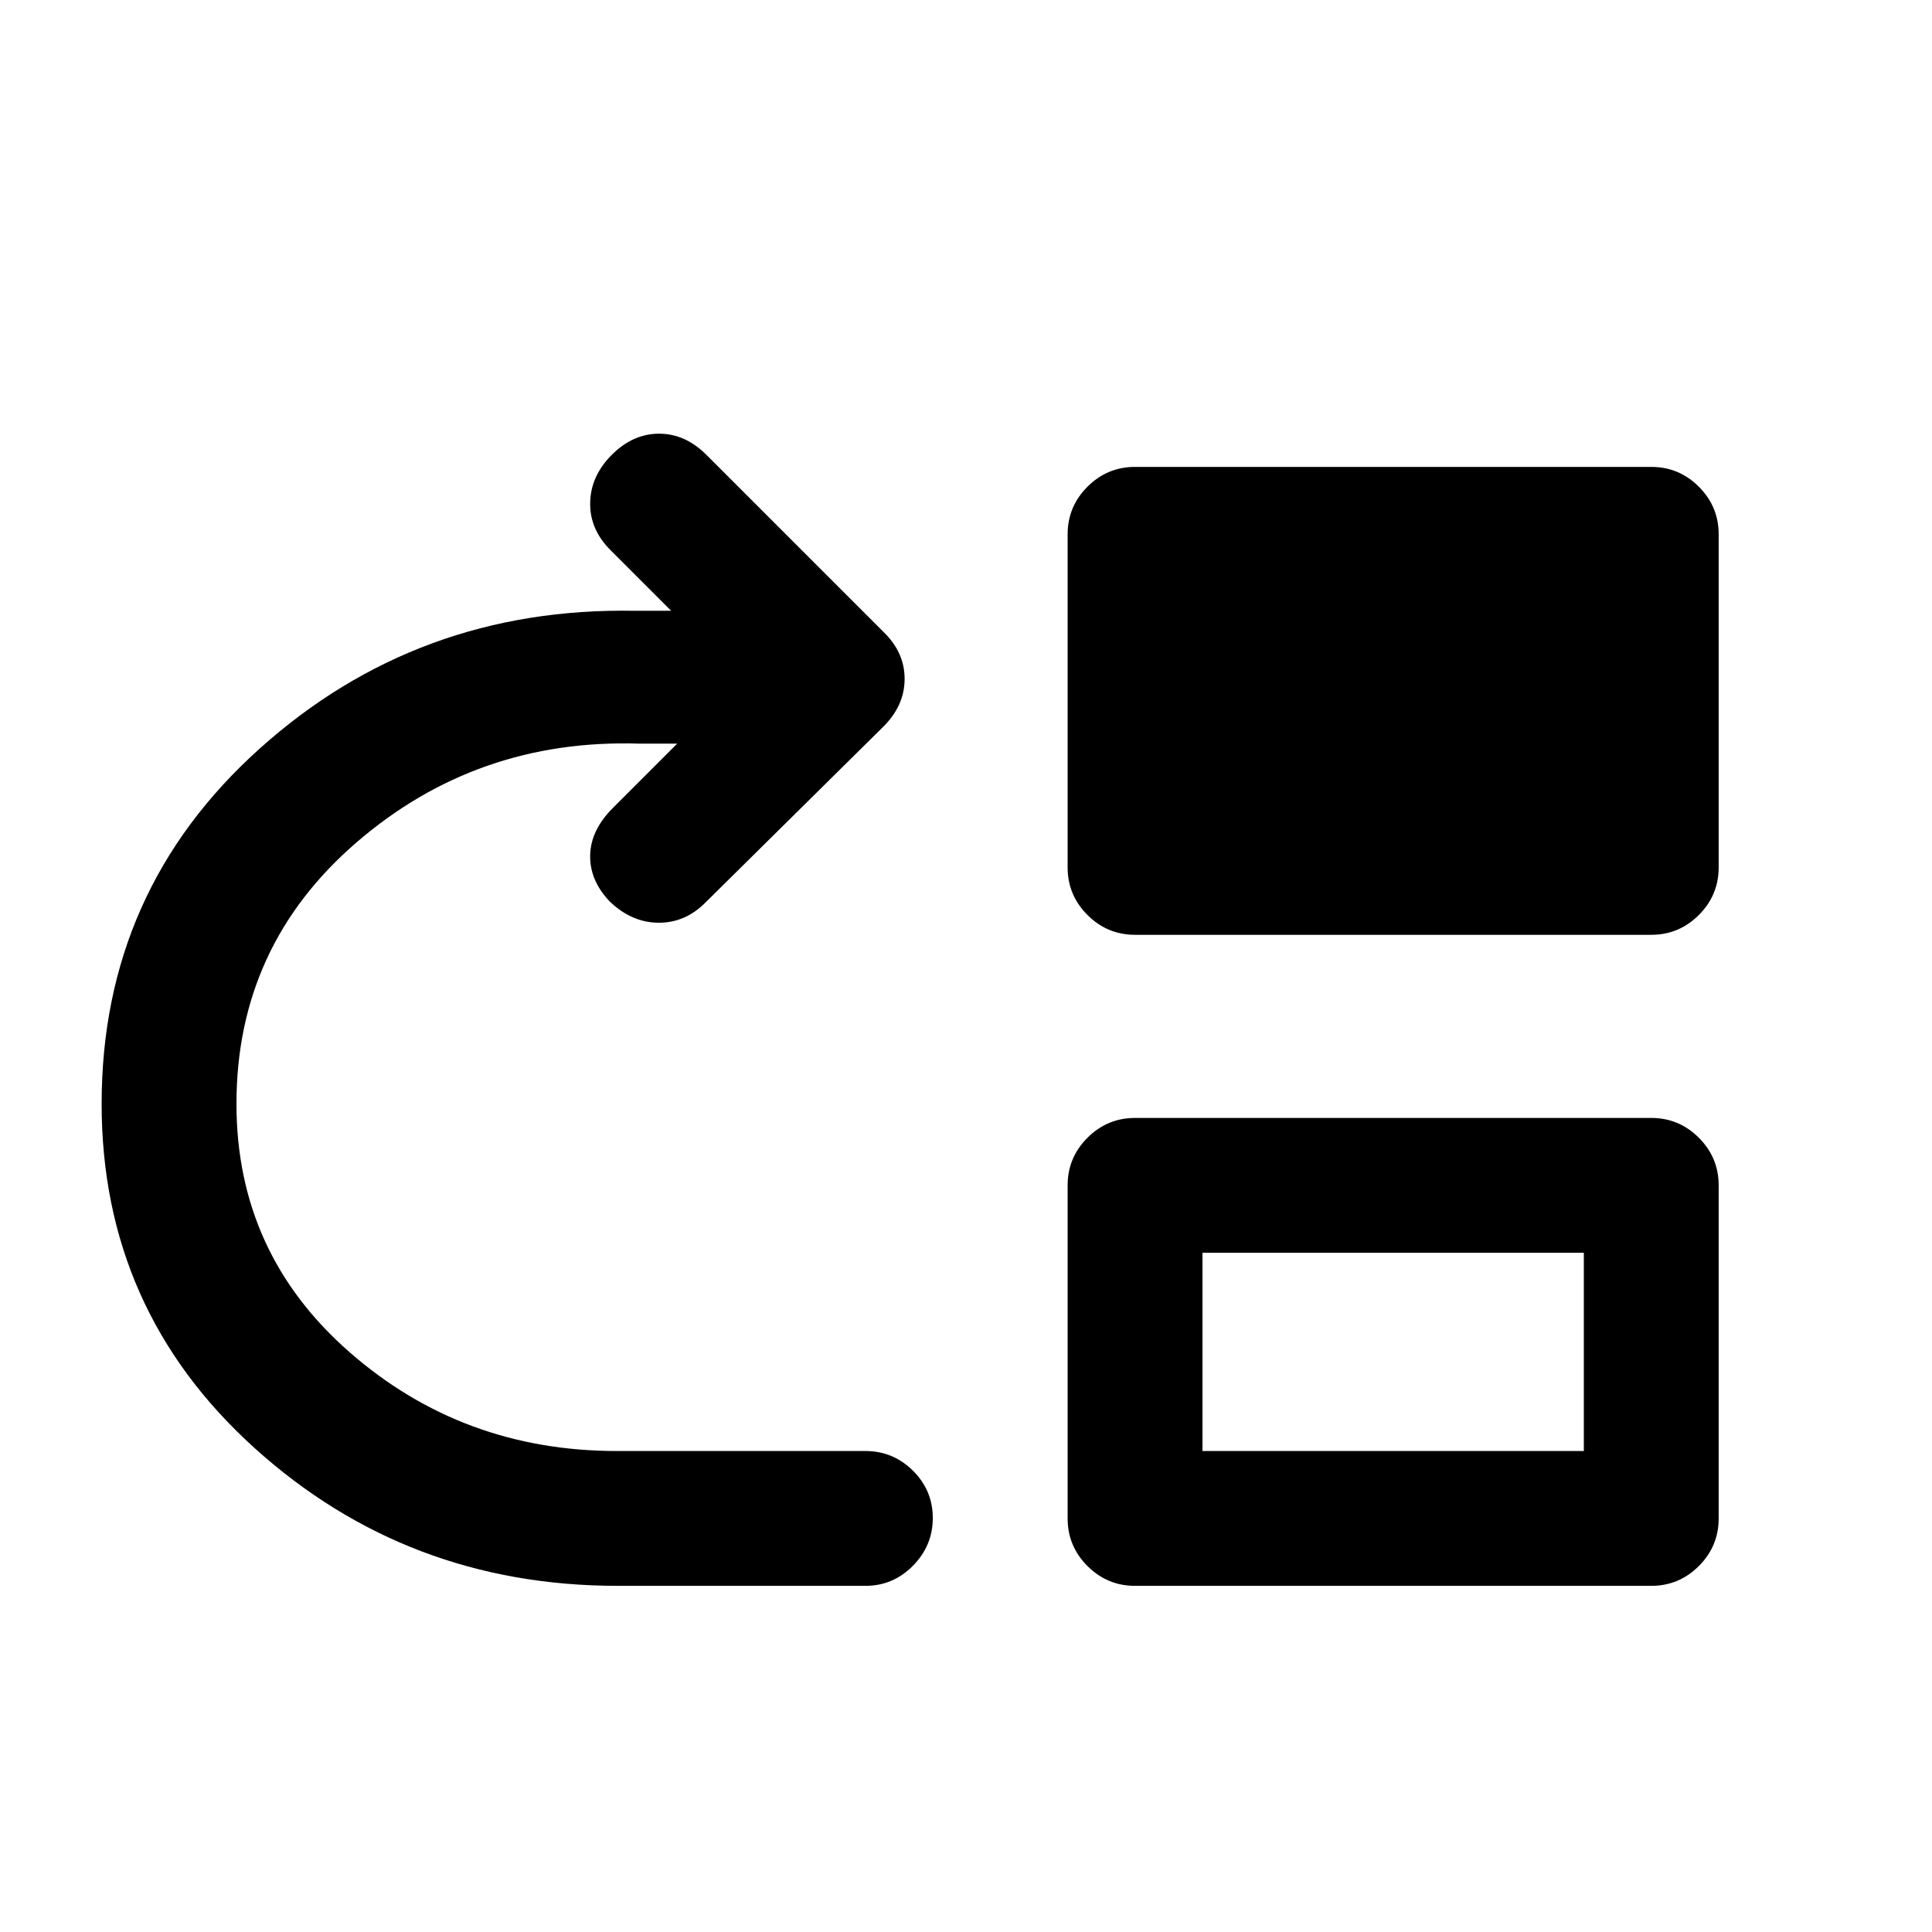 <svg xmlns="http://www.w3.org/2000/svg" height="20" viewBox="0 -960 960 960" width="20"><path d="M307-172q-104.8 0-180.65-68.6Q50.5-309.2 50.5-411.5q0-106 78.5-176.5t186.5-68.5h18l-30-30q-10.5-10.41-10.25-23.7.25-13.3 10.75-23.8t23.5-10.5q13 0 23.5 10.5l88 88q10.5 10.14 10.5 23.32T439-599l-88 87q-10.17 10.5-23.58 10.5-13.42 0-24.4-10.5-10.02-10.5-9.77-23t11.25-23.5l32-32h-19q-80.5-2.5-140.25 49t-59.75 130q0 74.2 56.15 123.35Q229.8-239 306.5-239H430q13.8 0 23.65 9.79 9.85 9.79 9.85 23.5T453.65-182q-9.85 10-23.65 10H307Zm257-323.5q-13.8 0-23.65-9.85-9.85-9.85-9.85-23.65v-165.5q0-13.8 9.85-23.65Q550.2-728 564-728h256.5q13.8 0 23.65 9.85Q854-708.3 854-694.5V-529q0 13.8-9.85 23.65-9.85 9.85-23.65 9.85H564Zm0 323.5q-13.8 0-23.65-9.85-9.85-9.85-9.85-23.65V-371q0-13.8 9.85-23.65 9.85-9.85 23.65-9.85h256.5q13.8 0 23.65 9.85Q854-384.8 854-371v165.5q0 13.8-9.85 23.65Q834.3-172 820.5-172H564Zm33.5-67H787v-98.5H597.5v98.5Z"/></svg>